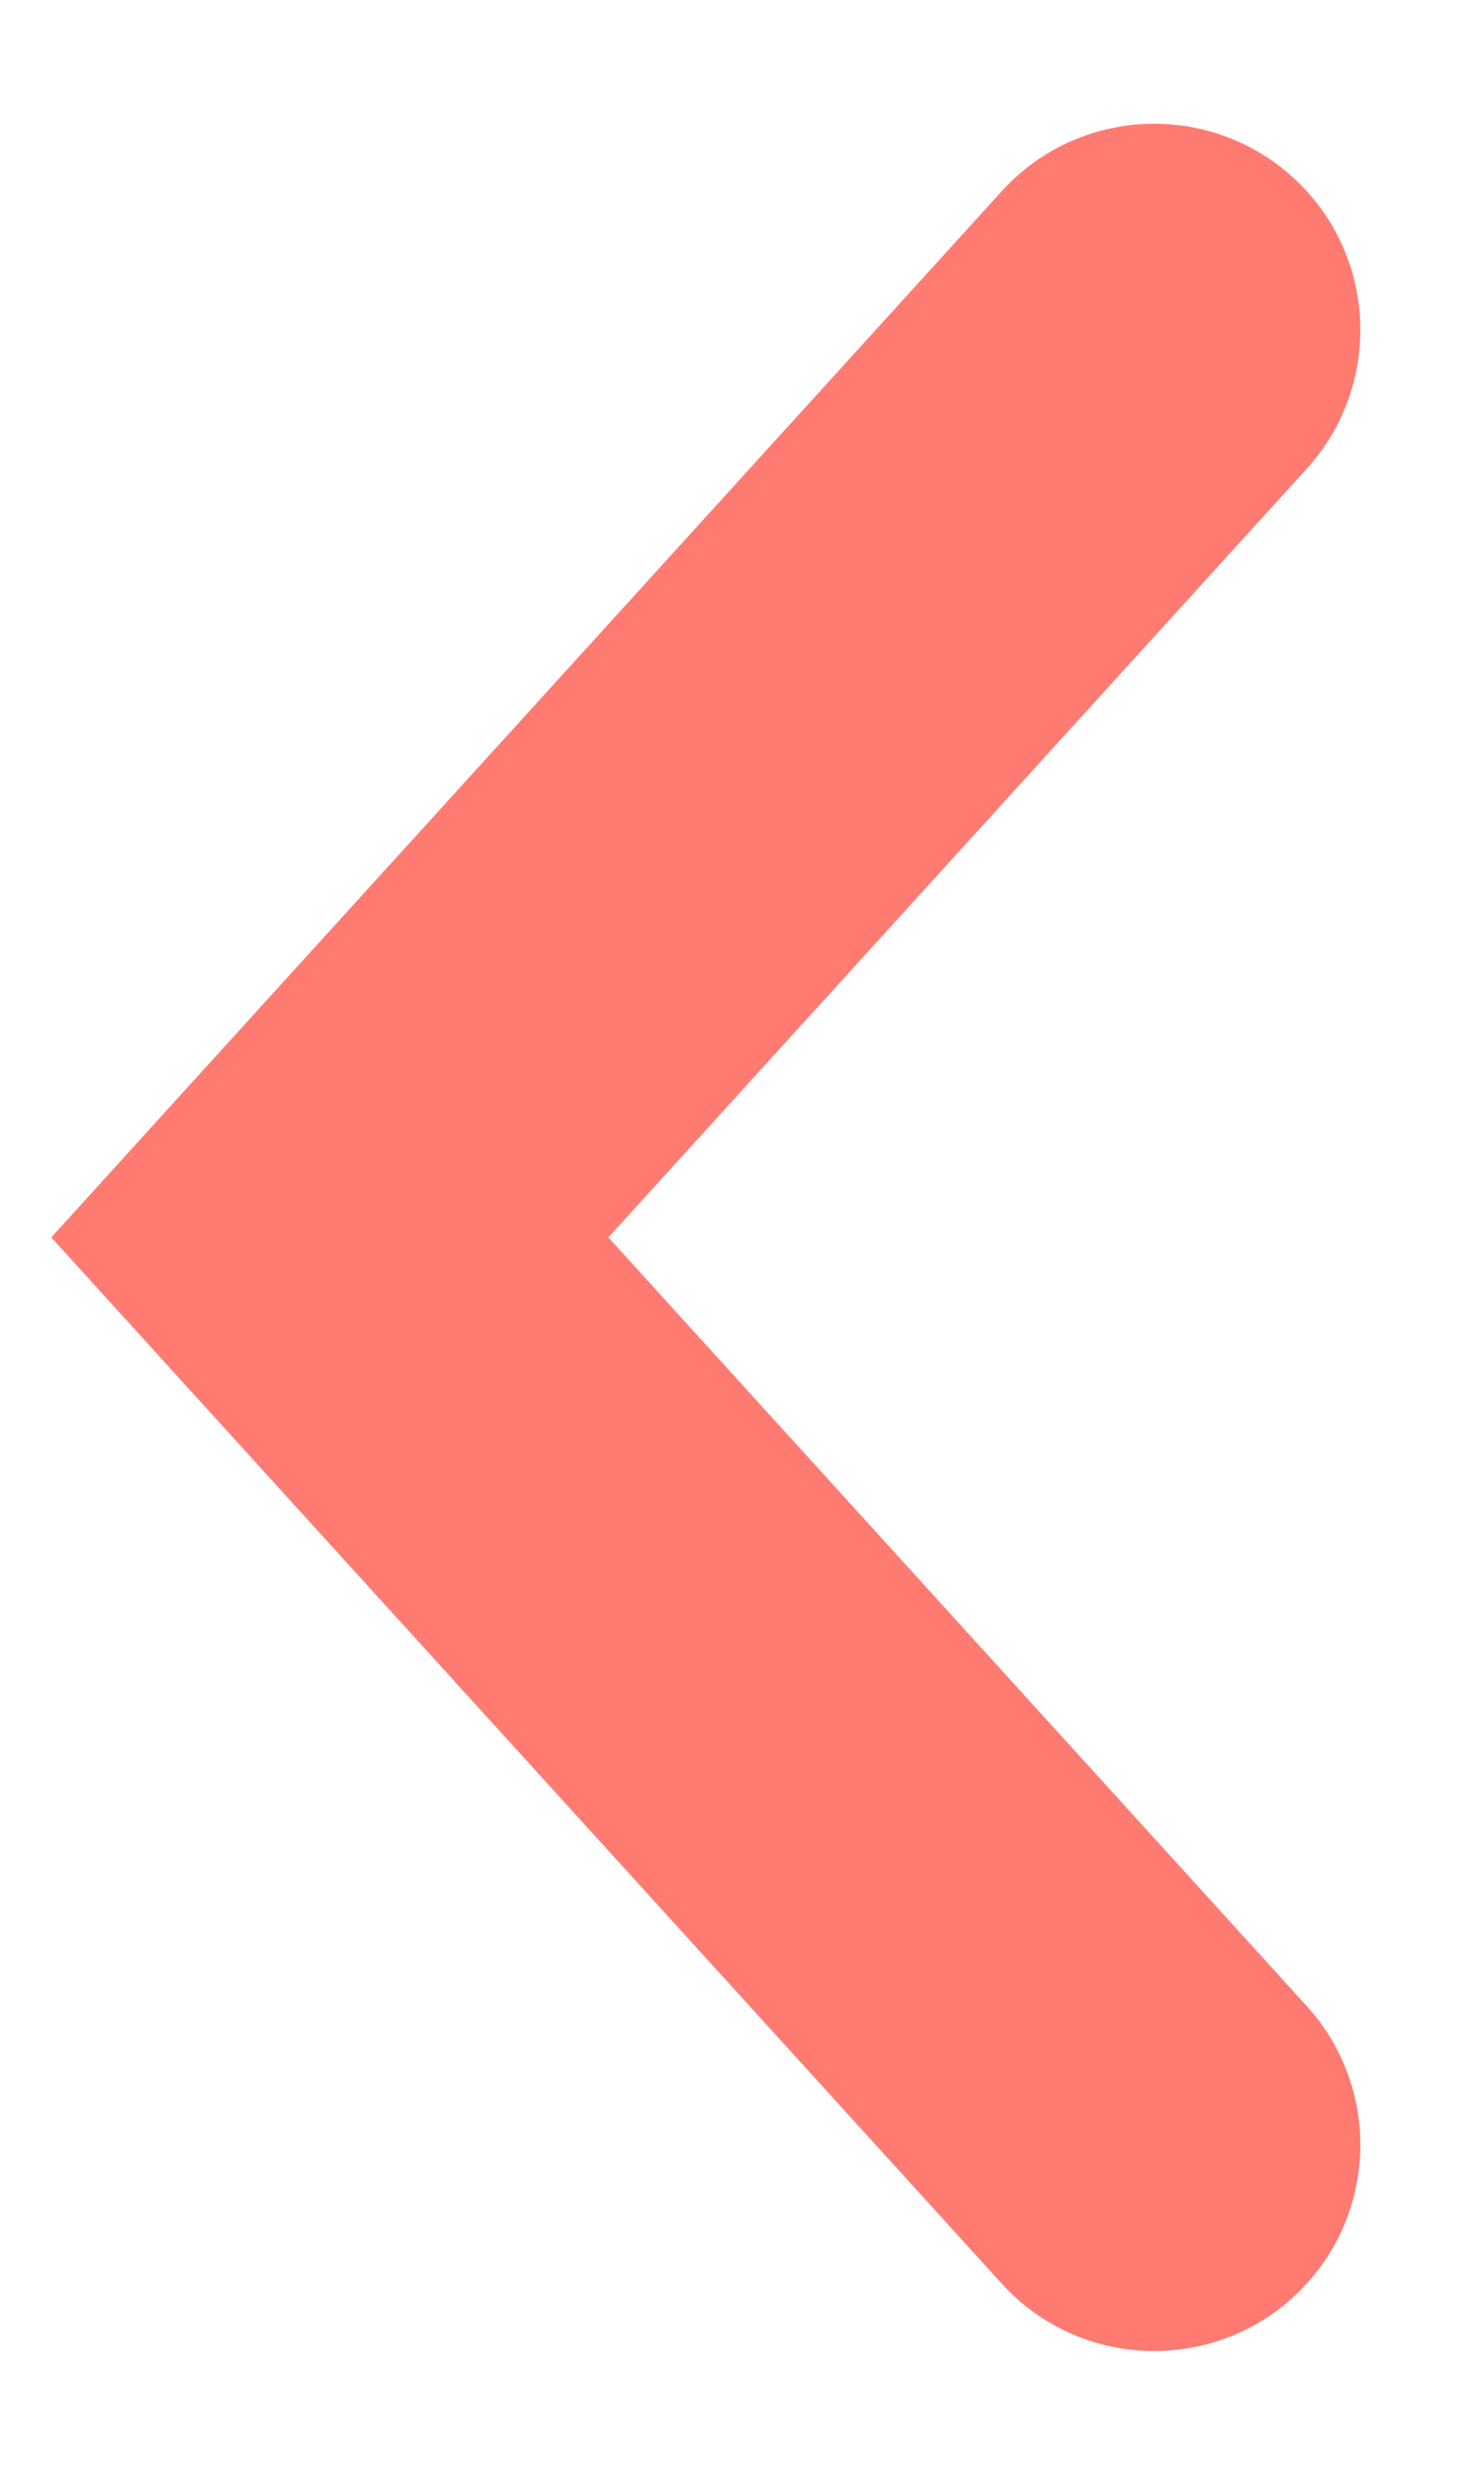 <svg width="9" height="15" viewBox="0 0 9 15" fill="none" xmlns="http://www.w3.org/2000/svg">
<path d="M6.075 13.841C6.539 14.352 7.33 14.389 7.841 13.925C8.352 13.46 8.389 12.67 7.925 12.159L6.075 13.841ZM2 7.5L1.075 6.659L0.311 7.5L1.075 8.341L2 7.5ZM7.925 2.841C8.389 2.33 8.352 1.539 7.841 1.075C7.33 0.611 6.539 0.648 6.075 1.159L7.925 2.841ZM7.925 12.159L2.925 6.659L1.075 8.341L6.075 13.841L7.925 12.159ZM2.925 8.341L7.925 2.841L6.075 1.159L1.075 6.659L2.925 8.341Z" fill="#FF7B72"/>
</svg>
